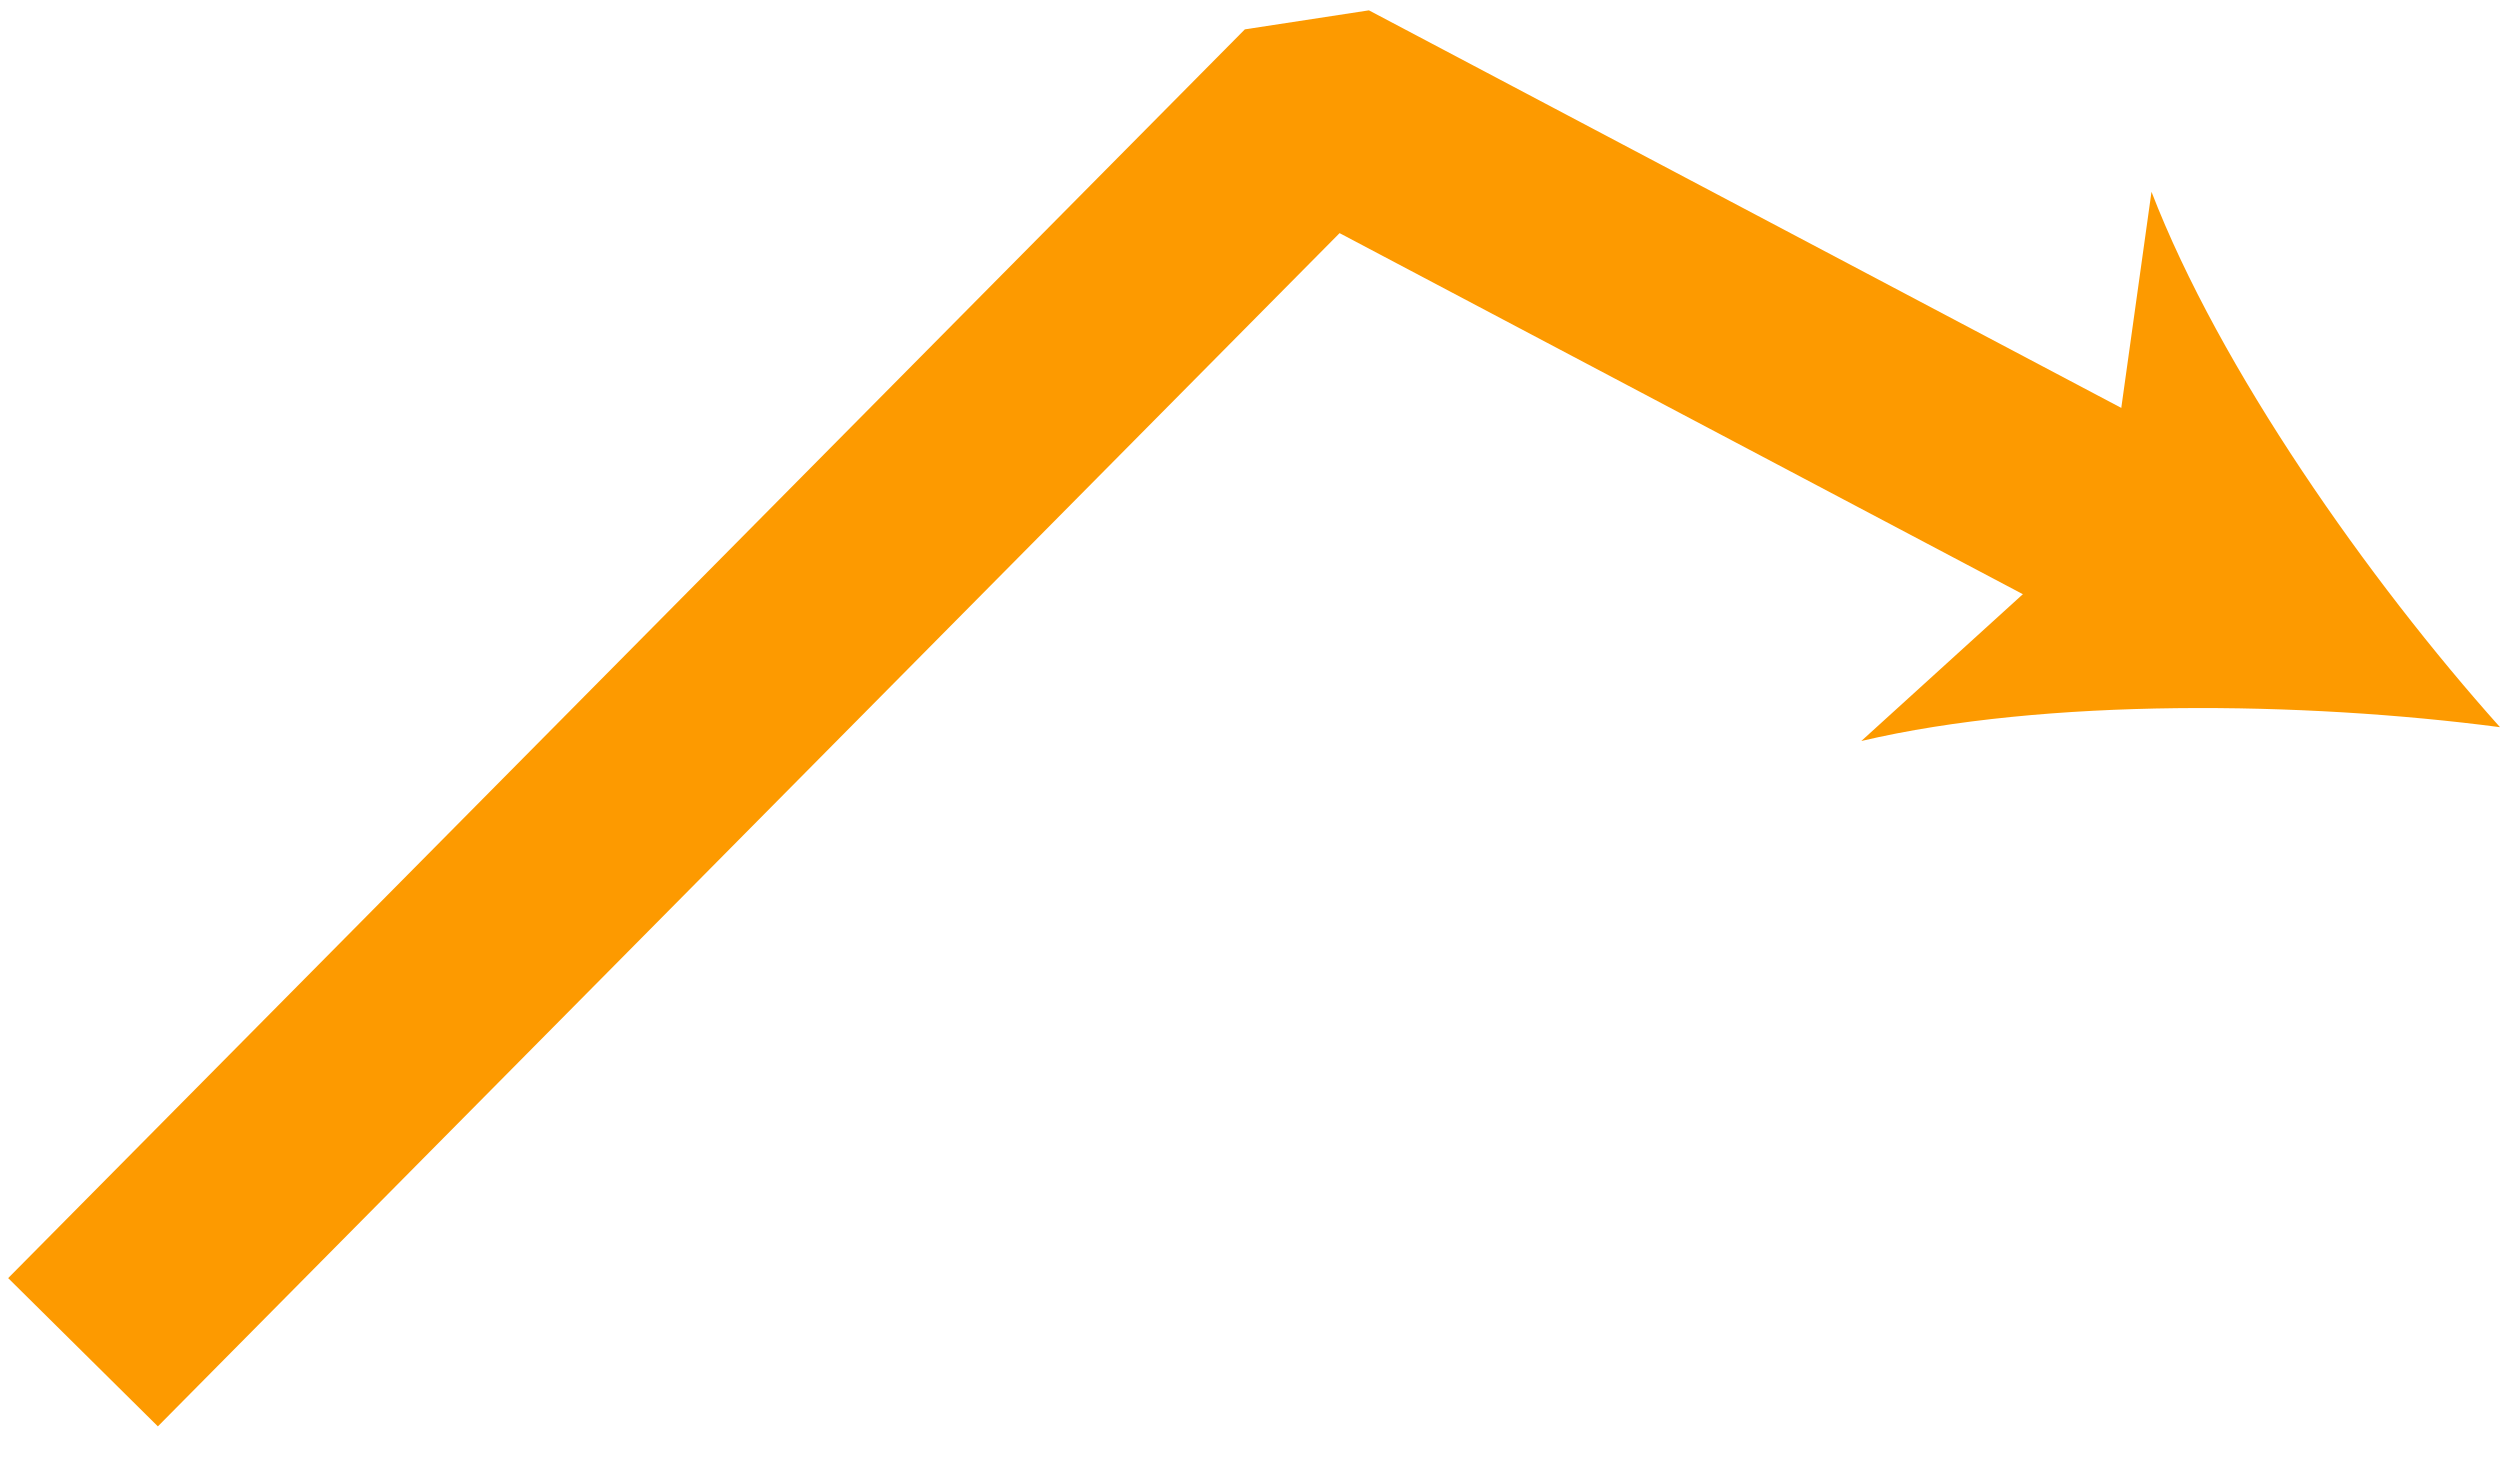 <?xml version="1.0" encoding="UTF-8"?>
<svg id="Layer_1" data-name="Layer 1" xmlns="http://www.w3.org/2000/svg" viewBox="0 0 403.44 236.29">
  <defs>
    <style>
      .cls-1 {
        fill: none;
        stroke: #fd9a00;
        stroke-linecap: square;
        stroke-linejoin: bevel;
        stroke-width: 34px;
      }

      .cls-2 {
        fill: #fd9a00;
      }
    </style>
  </defs>
  <path class="cls-1" d="M25.36,206.14c62.54-63.15,125.07-126.29,187.61-189.44,44.74,23.64,89.49,47.28,134.23,70.93"/>
  <path class="cls-2" d="M403.44,117.35c-31.65-4.16-73.34-4.76-103.07,2.23l39.45-35.85,7.38-52.78c10.98,28.5,34.96,62.61,56.24,86.4Z"/>
</svg>